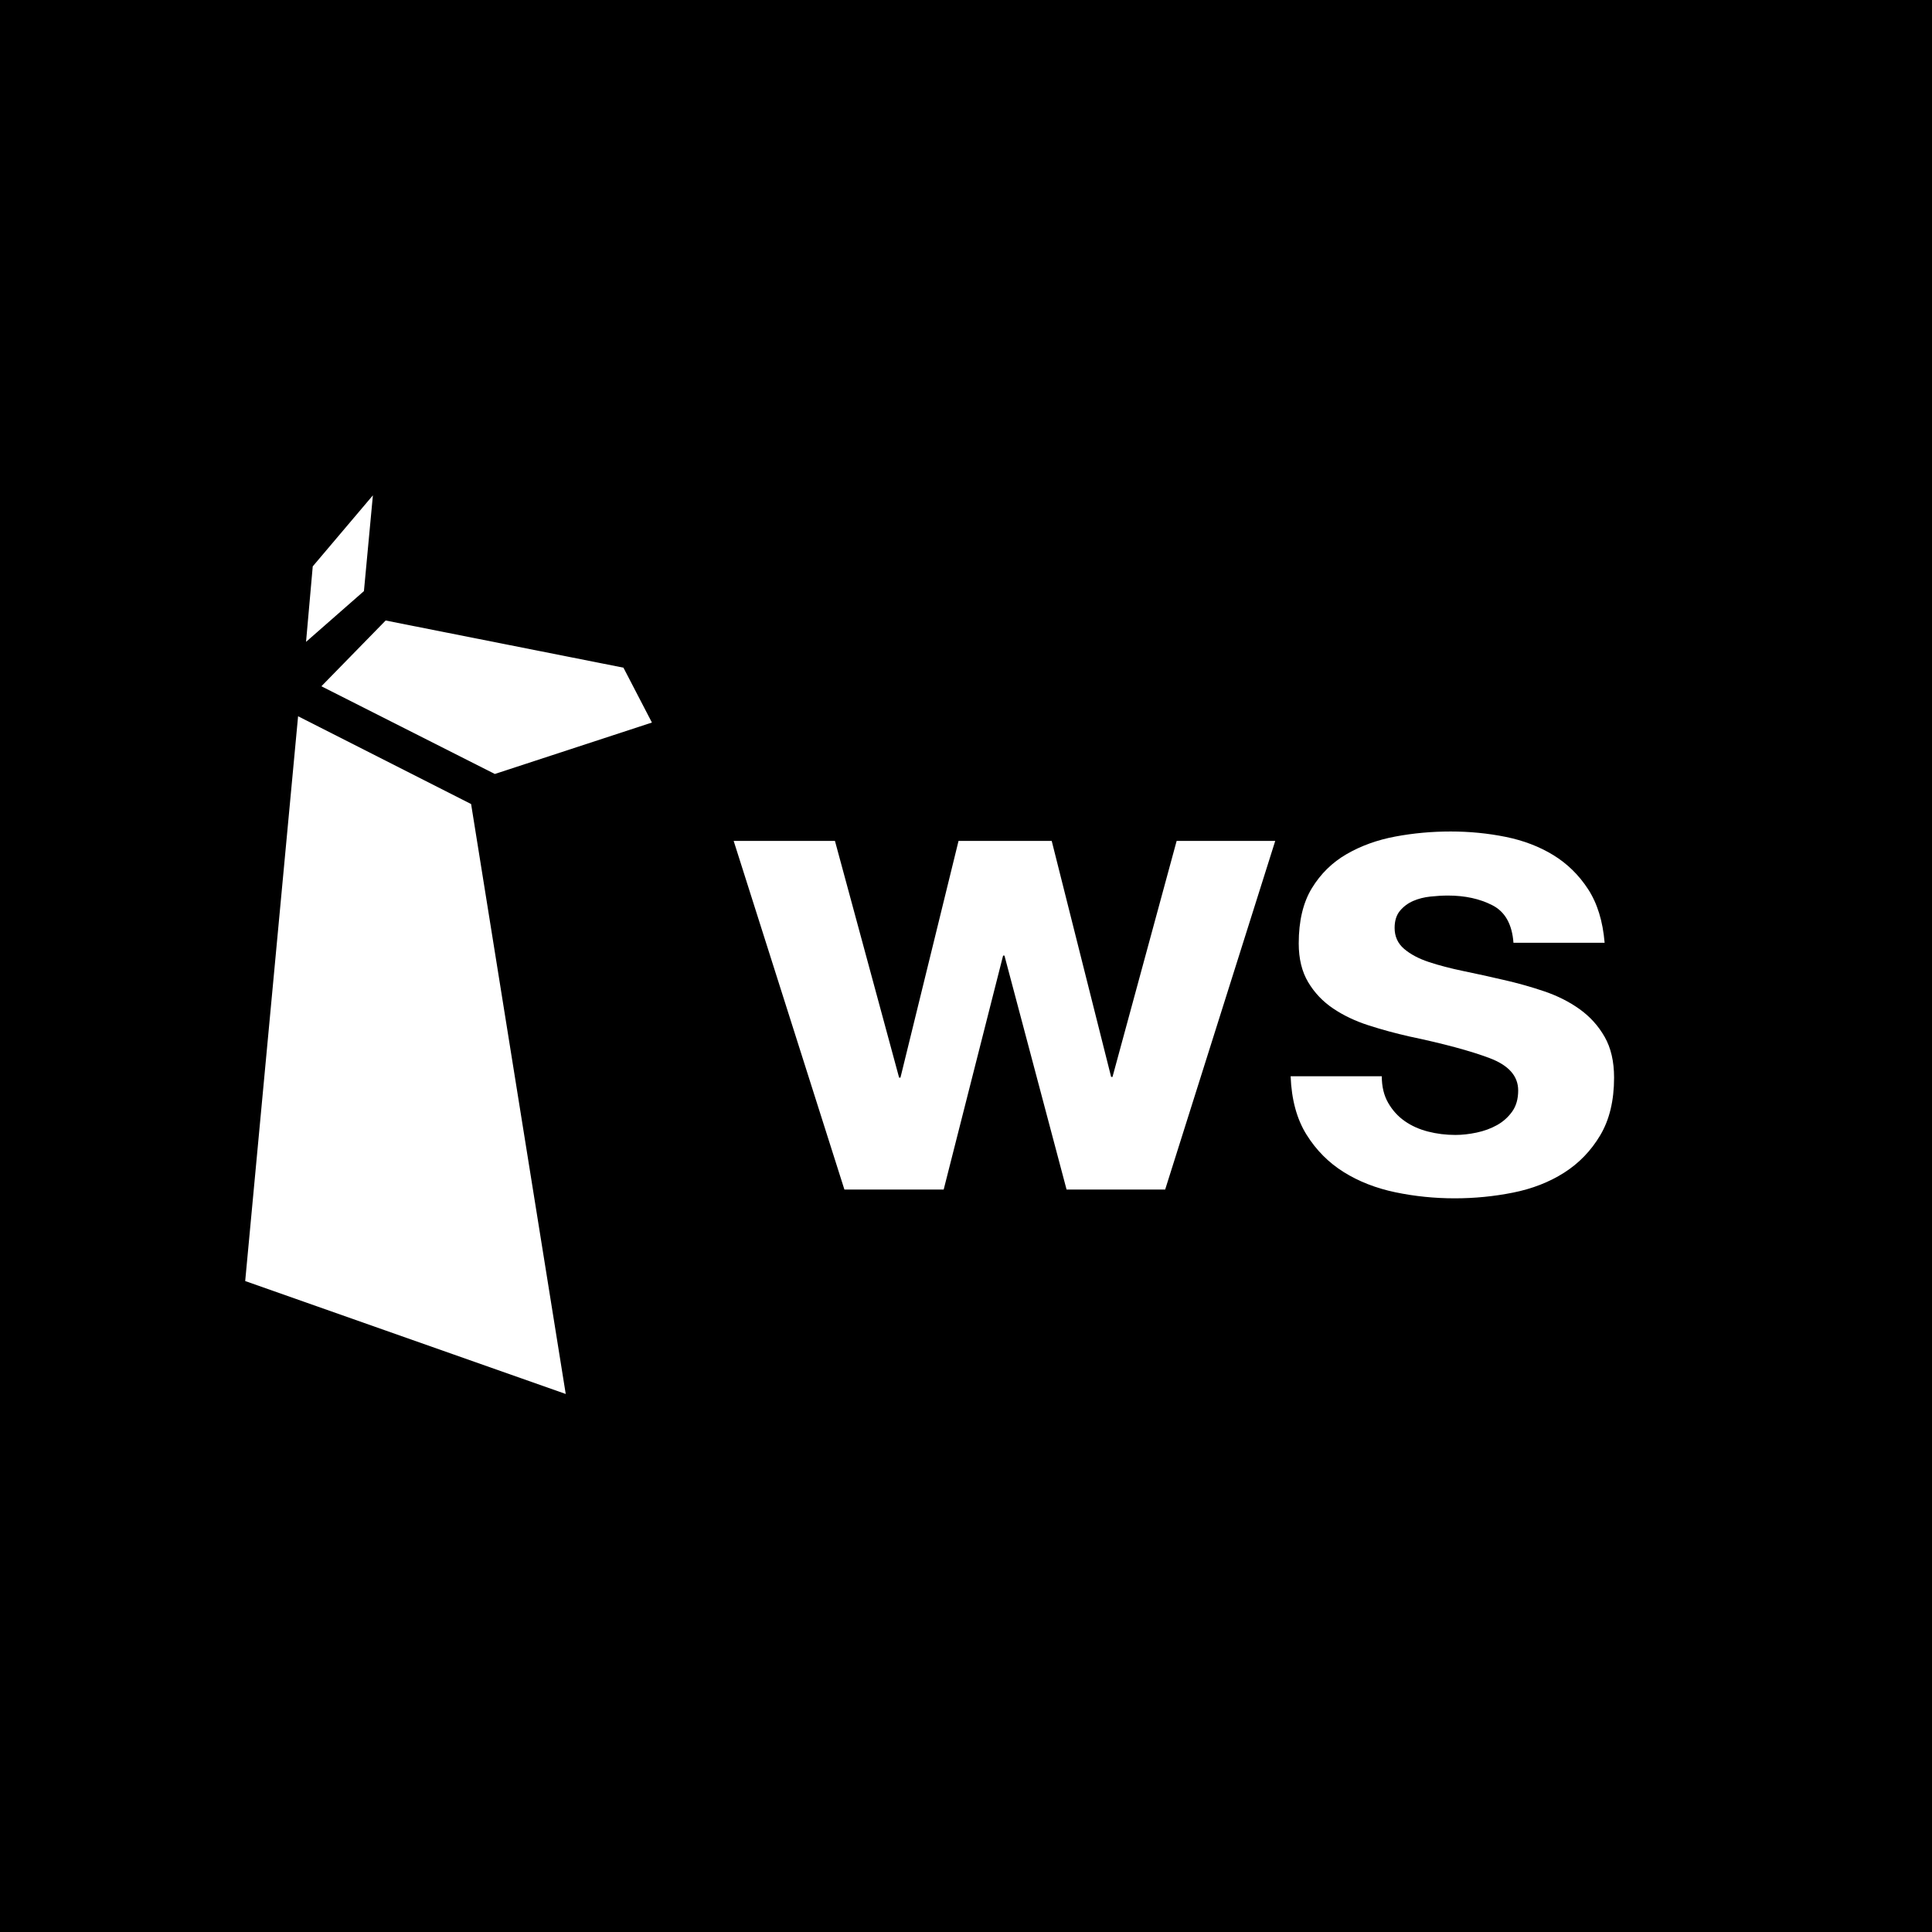 <?xml version="1.0" encoding="UTF-8"?>
<svg width="557px" height="557px" viewBox="0 0 557 557" version="1.1" xmlns="http://www.w3.org/2000/svg" xmlns:xlink="http://www.w3.org/1999/xlink">
    <title>Group 10</title>
    <defs>
        <polygon id="path-1" points="124.4 103.232 156.132 2.722 127.709 2.722 109.215 70.766 108.825 70.766 91.694 2.722 64.828 2.722 48.086 70.96 47.696 70.96 29.202 2.722 0 2.722 31.927 103.232 60.545 103.232 77.677 35.772 78.066 35.772 95.977 103.232"></polygon>
        <path d="M186.853,70.571 L160.572,70.571 C160.831,77.311 162.356,82.916 165.147,87.388 C167.937,91.859 171.506,95.456 175.854,98.177 C180.202,100.899 185.166,102.843 190.747,104.01 C196.328,105.176 202.038,105.759 207.879,105.759 C213.589,105.759 219.202,105.209 224.718,104.107 C230.234,103.005 235.134,101.094 239.417,98.372 C243.7,95.65 247.171,92.054 249.832,87.582 C252.492,83.111 253.823,77.57 253.823,70.96 C253.823,66.294 252.914,62.373 251.097,59.198 C249.28,56.023 246.879,53.366 243.894,51.227 C240.909,49.089 237.502,47.371 233.674,46.075 C229.845,44.779 225.919,43.678 221.896,42.77 C218.002,41.863 214.173,41.021 210.409,40.243 C206.646,39.465 203.304,38.591 200.384,37.618 C197.463,36.646 195.095,35.383 193.278,33.827 C191.461,32.272 190.552,30.263 190.552,27.801 C190.552,25.727 191.071,24.075 192.11,22.843 C193.148,21.612 194.413,20.672 195.906,20.024 C197.398,19.376 199.053,18.955 200.87,18.761 C202.687,18.566 204.374,18.469 205.932,18.469 C210.864,18.469 215.147,19.409 218.781,21.288 C222.415,23.167 224.426,26.764 224.816,32.078 L251.097,32.078 C250.578,25.857 248.988,20.705 246.328,16.622 C243.667,12.539 240.325,9.267 236.302,6.804 C232.278,4.342 227.703,2.592 222.577,1.555 C217.45,0.518 212.162,0 206.711,0 C201.26,0 195.938,0.486 190.747,1.458 C185.556,2.43 180.883,4.115 176.73,6.513 C172.577,8.91 169.235,12.183 166.704,16.331 C164.173,20.478 162.908,25.792 162.908,32.272 C162.908,36.679 163.816,40.405 165.633,43.451 C167.45,46.497 169.851,49.024 172.837,51.033 C175.822,53.042 179.228,54.662 183.057,55.893 C186.886,57.124 190.812,58.194 194.835,59.101 C204.699,61.175 212.389,63.248 217.905,65.322 C223.42,67.396 226.178,70.506 226.178,74.654 C226.178,77.116 225.594,79.158 224.426,80.778 C223.258,82.398 221.798,83.694 220.046,84.666 C218.294,85.638 216.347,86.351 214.206,86.804 C212.064,87.258 210.02,87.485 208.073,87.485 C205.348,87.485 202.72,87.161 200.189,86.513 C197.658,85.865 195.419,84.86 193.472,83.499 C191.526,82.139 189.936,80.389 188.703,78.25 C187.47,76.112 186.853,73.552 186.853,70.571 Z" id="path-2"></path>
    </defs>
    <g id="Page-1" stroke="none" stroke-width="1" fill="none" fill-rule="evenodd">
        <g id="Group-10">
            <rect id="Rectangle" fill="#000000" x="0" y="0" width="557" height="557"></rect>
            <g id="ws" transform="translate(211.519, 239.721)" fill-rule="nonzero">
                <g id="Path">
                    <use fill="#000000" xlink:href="#path-1"></use>
                    <use fill="#FFFFFF" xlink:href="#path-1"></use>
                </g>
                <g id="Path">
                    <use fill="#000000" xlink:href="#path-2"></use>
                    <use fill="#FFFFFF" xlink:href="#path-2"></use>
                </g>
            </g>
            <g id="Group" transform="translate(63.451, 141.013)" fill="#FFFFFF" fill-rule="nonzero">
                <polygon id="Path" transform="translate(76.904, 61.653) rotate(7) translate(-76.904, -61.653)" points="28.975 62.689 45.053 41.614 114.756 46.756 124.832 61.455 81.686 81.692"></polygon>
                <polygon id="Path" transform="translate(61.07, 163.178) rotate(7) translate(-61.07, -163.178)" points="63.464 89.956 10.87 70.914 15.578 234.39 111.271 255.443"></polygon>
                <polygon id="Path" transform="translate(34.451, 22.92) rotate(7) translate(-34.451, -22.92)" points="41.408 0.78 26.693 23.221 27.427 45.059 42.209 28.501"></polygon>
            </g>
        </g>
    </g>
</svg>